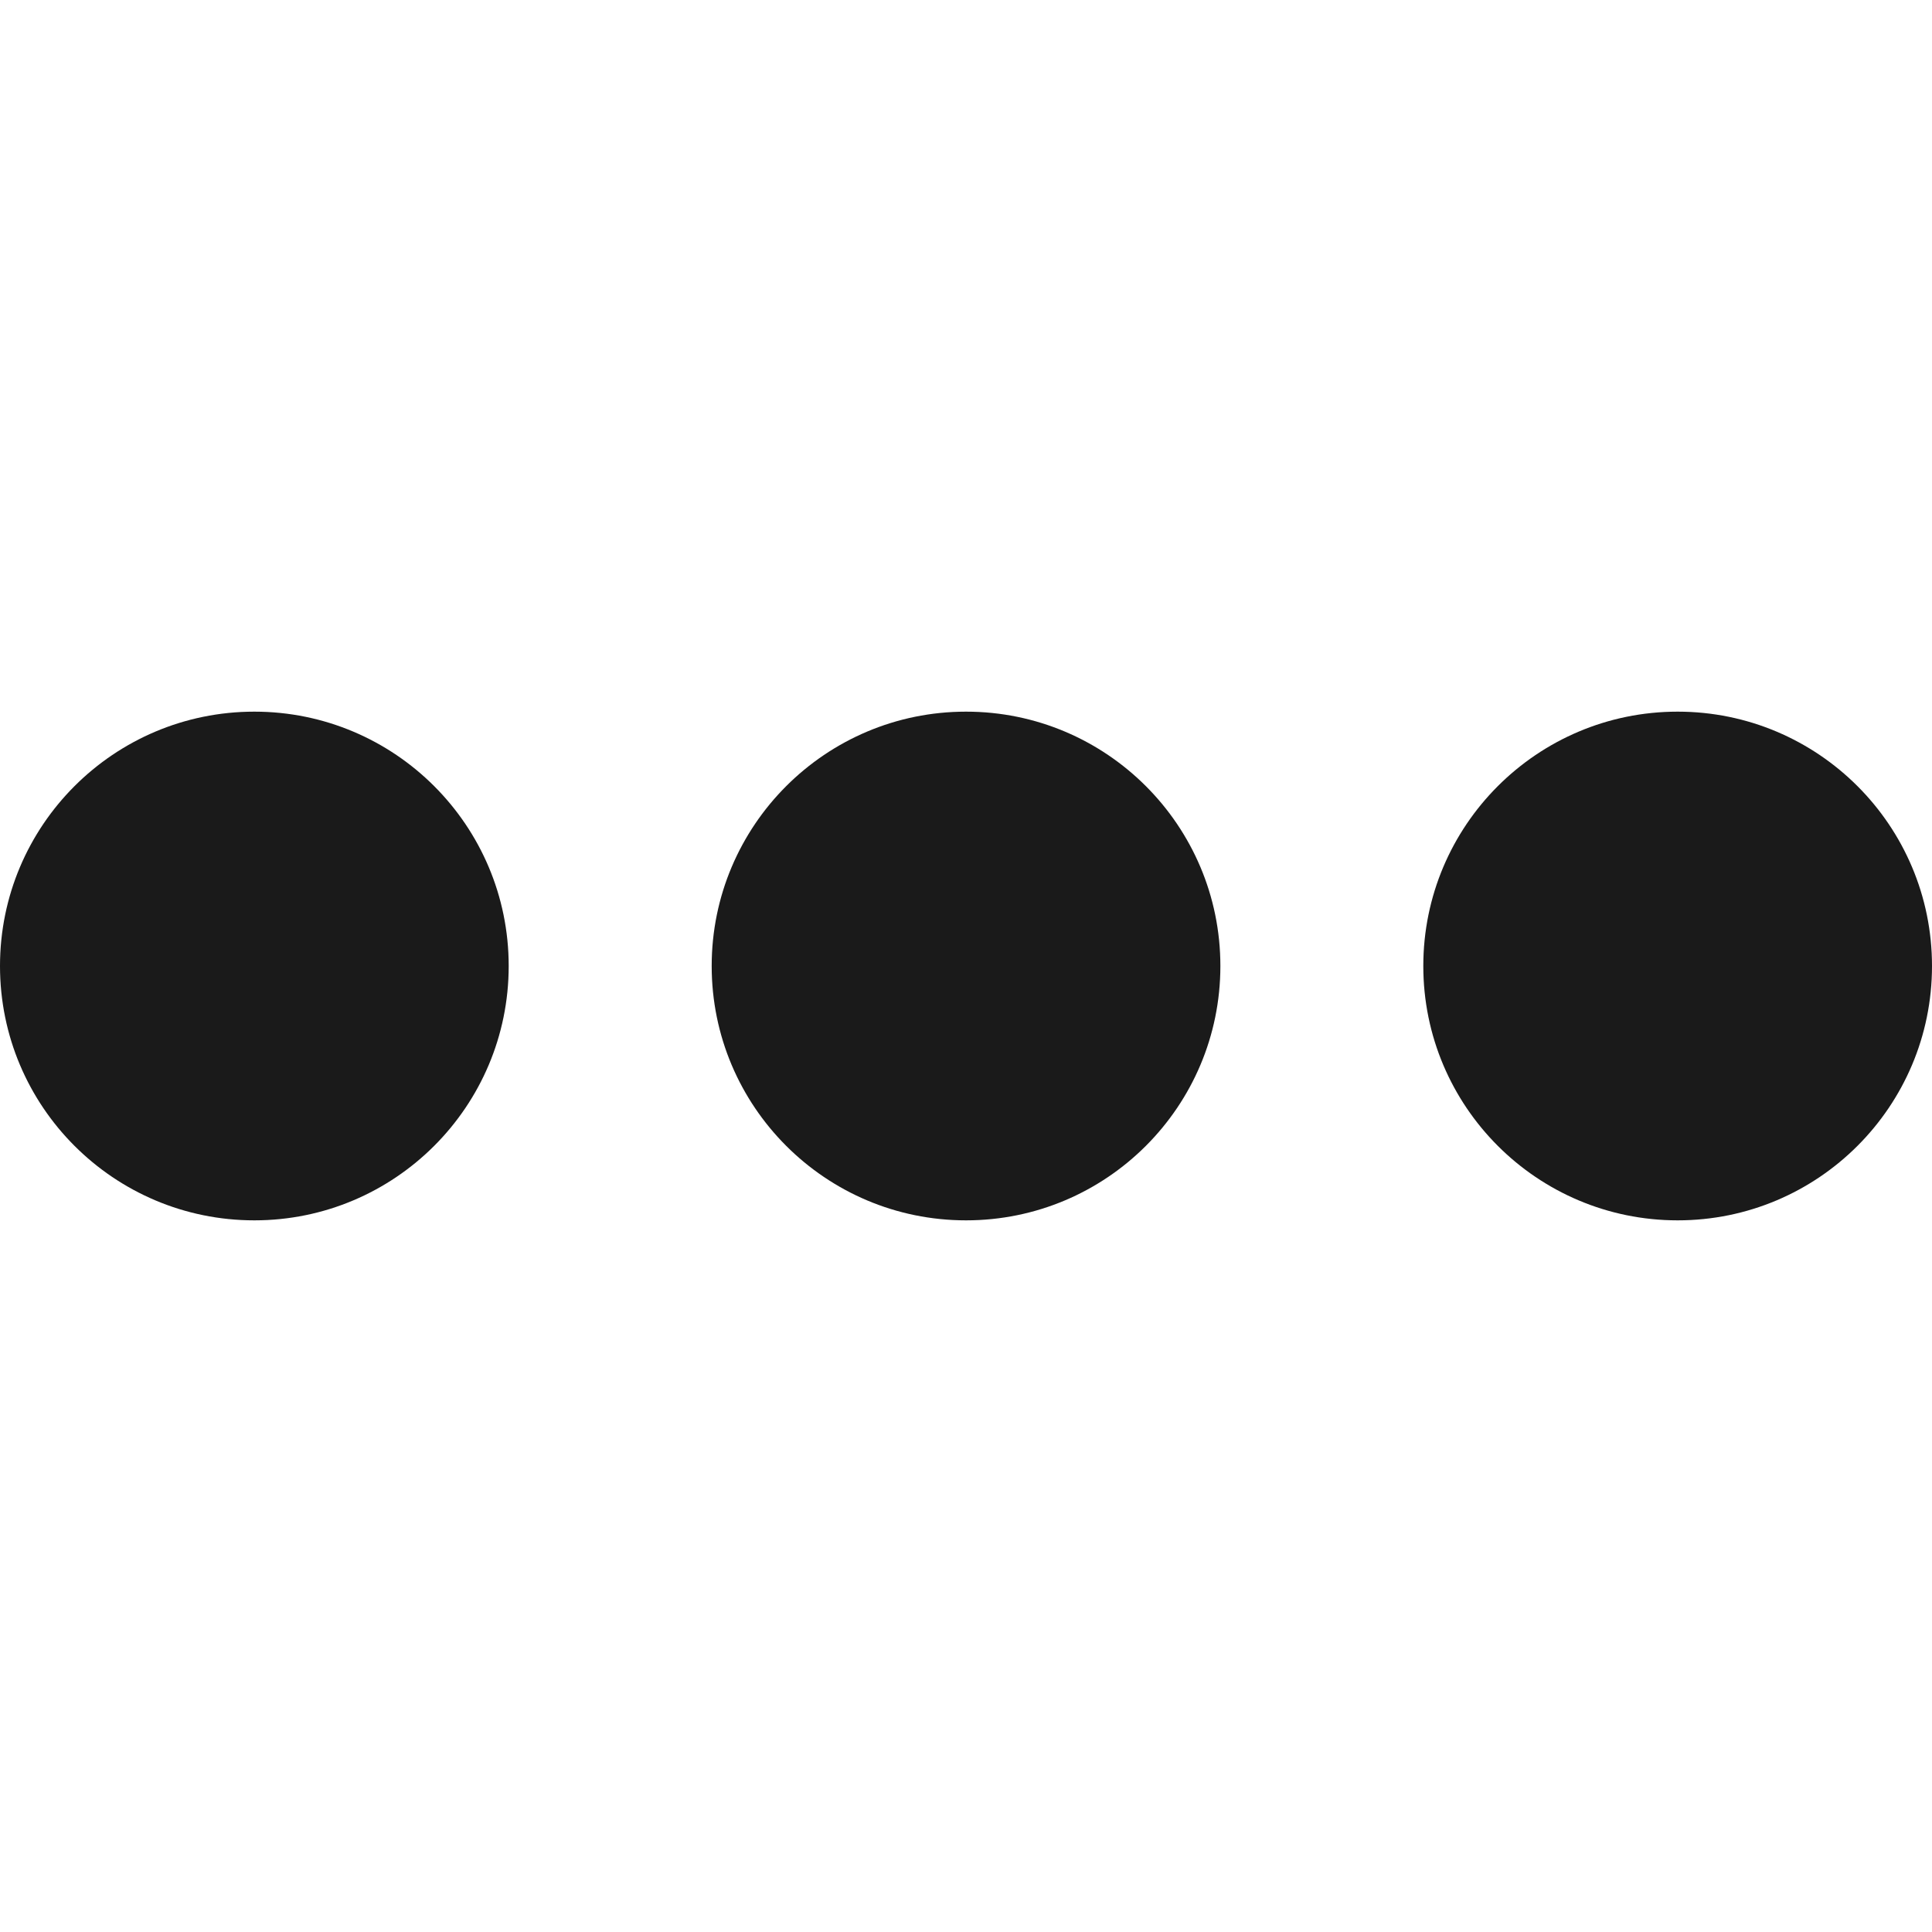 <svg height='100px' width='100px'  fill="#1A1A1A" xmlns="http://www.w3.org/2000/svg" xmlns:xlink="http://www.w3.org/1999/xlink" version="1.1" x="0px" y="0px" viewBox="0 0 60 60" enable-background="new 0 0 60 60" xml:space="preserve"><g><circle cx="7.899" cy="30" r="7.899"></circle><circle cx="30.001" cy="30" r="7.899"></circle><circle cx="52.101" cy="30" r="7.899"></circle></g></svg>